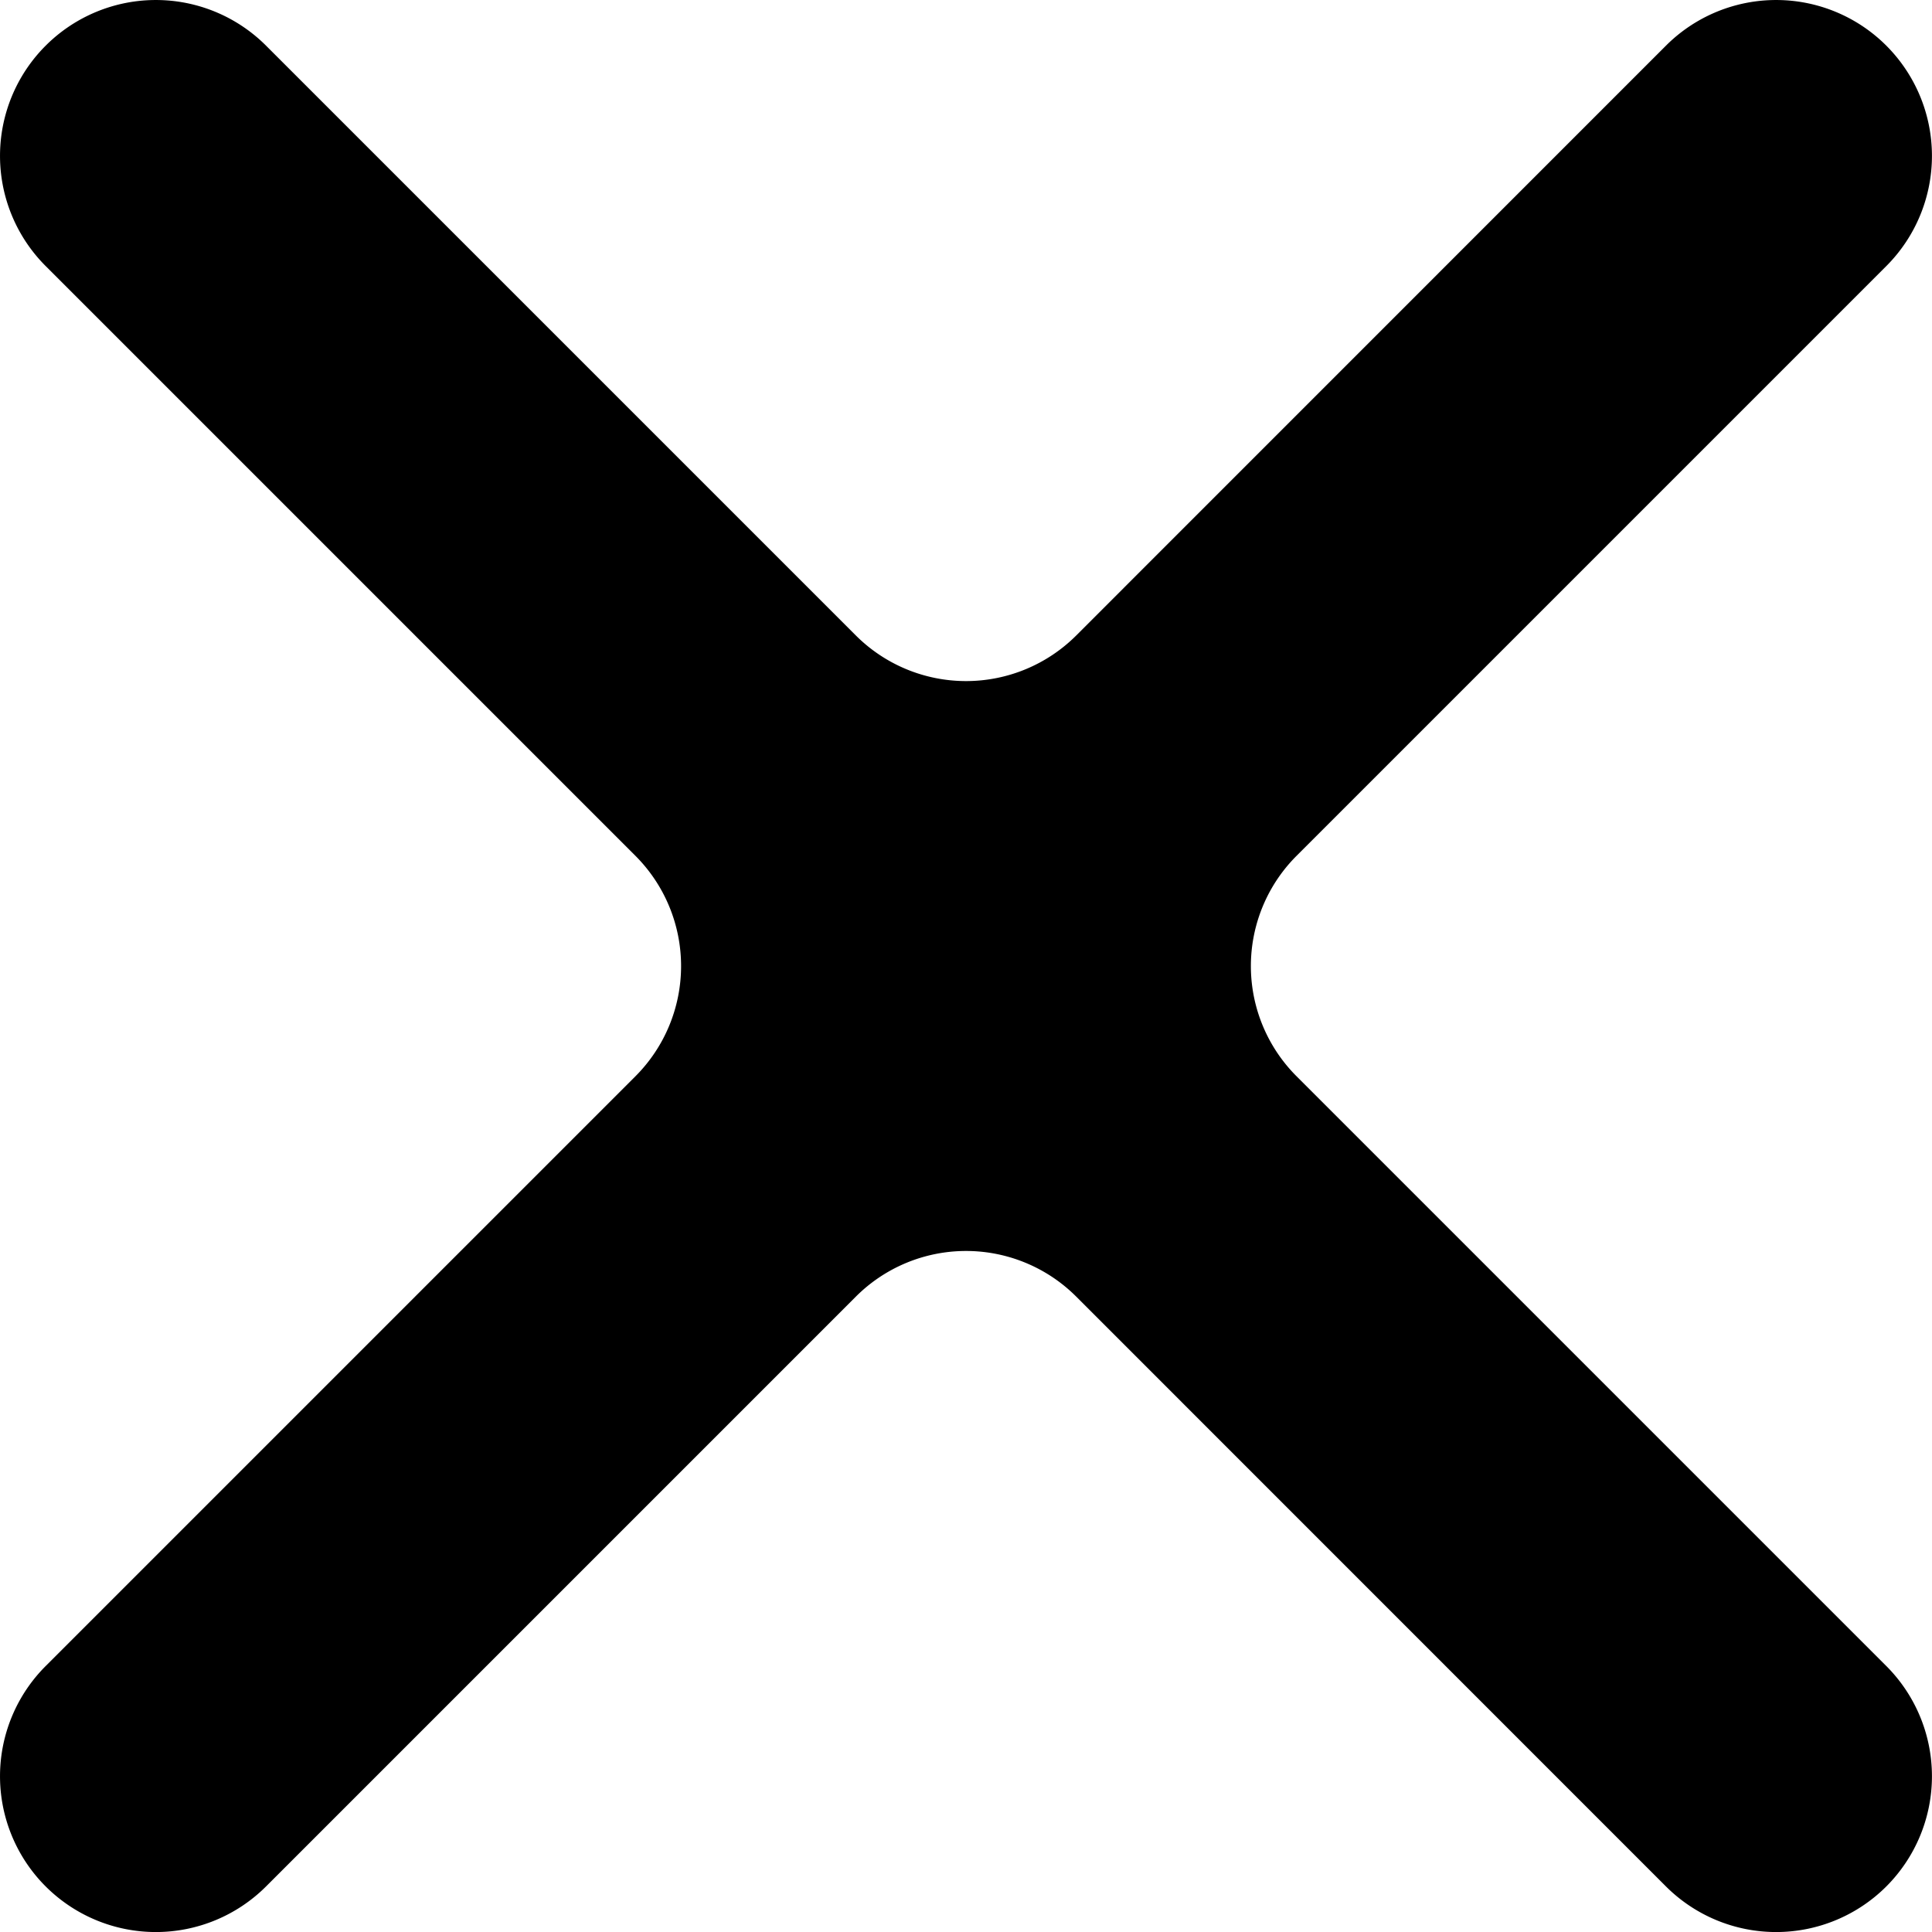 <svg xmlns="http://www.w3.org/2000/svg" viewBox="0 0 199.26 199.27"><g id="Layer_2" data-name="Layer 2"><g id="Layer_1-2" data-name="Layer 1"><path d="M133.72,111l60.83,60.83a16.08,16.08,0,0,1,0,22.73h0a16.08,16.08,0,0,1-22.73,0L111,133.73a16.07,16.07,0,0,0-22.73,0L27.44,194.56a16.08,16.08,0,0,1-22.73,0h0a16.07,16.07,0,0,1,0-22.73L65.54,111a16.08,16.08,0,0,0,0-22.73L4.71,27.44a16.07,16.07,0,0,1,0-22.73h0a16.07,16.07,0,0,1,22.73,0L88.27,65.54a16.08,16.08,0,0,0,22.73,0L171.82,4.71a16.07,16.07,0,0,1,22.73,0h0a16.08,16.08,0,0,1,0,22.73L133.72,88.27A16.07,16.07,0,0,0,133.72,111Z"/></g></g></svg>